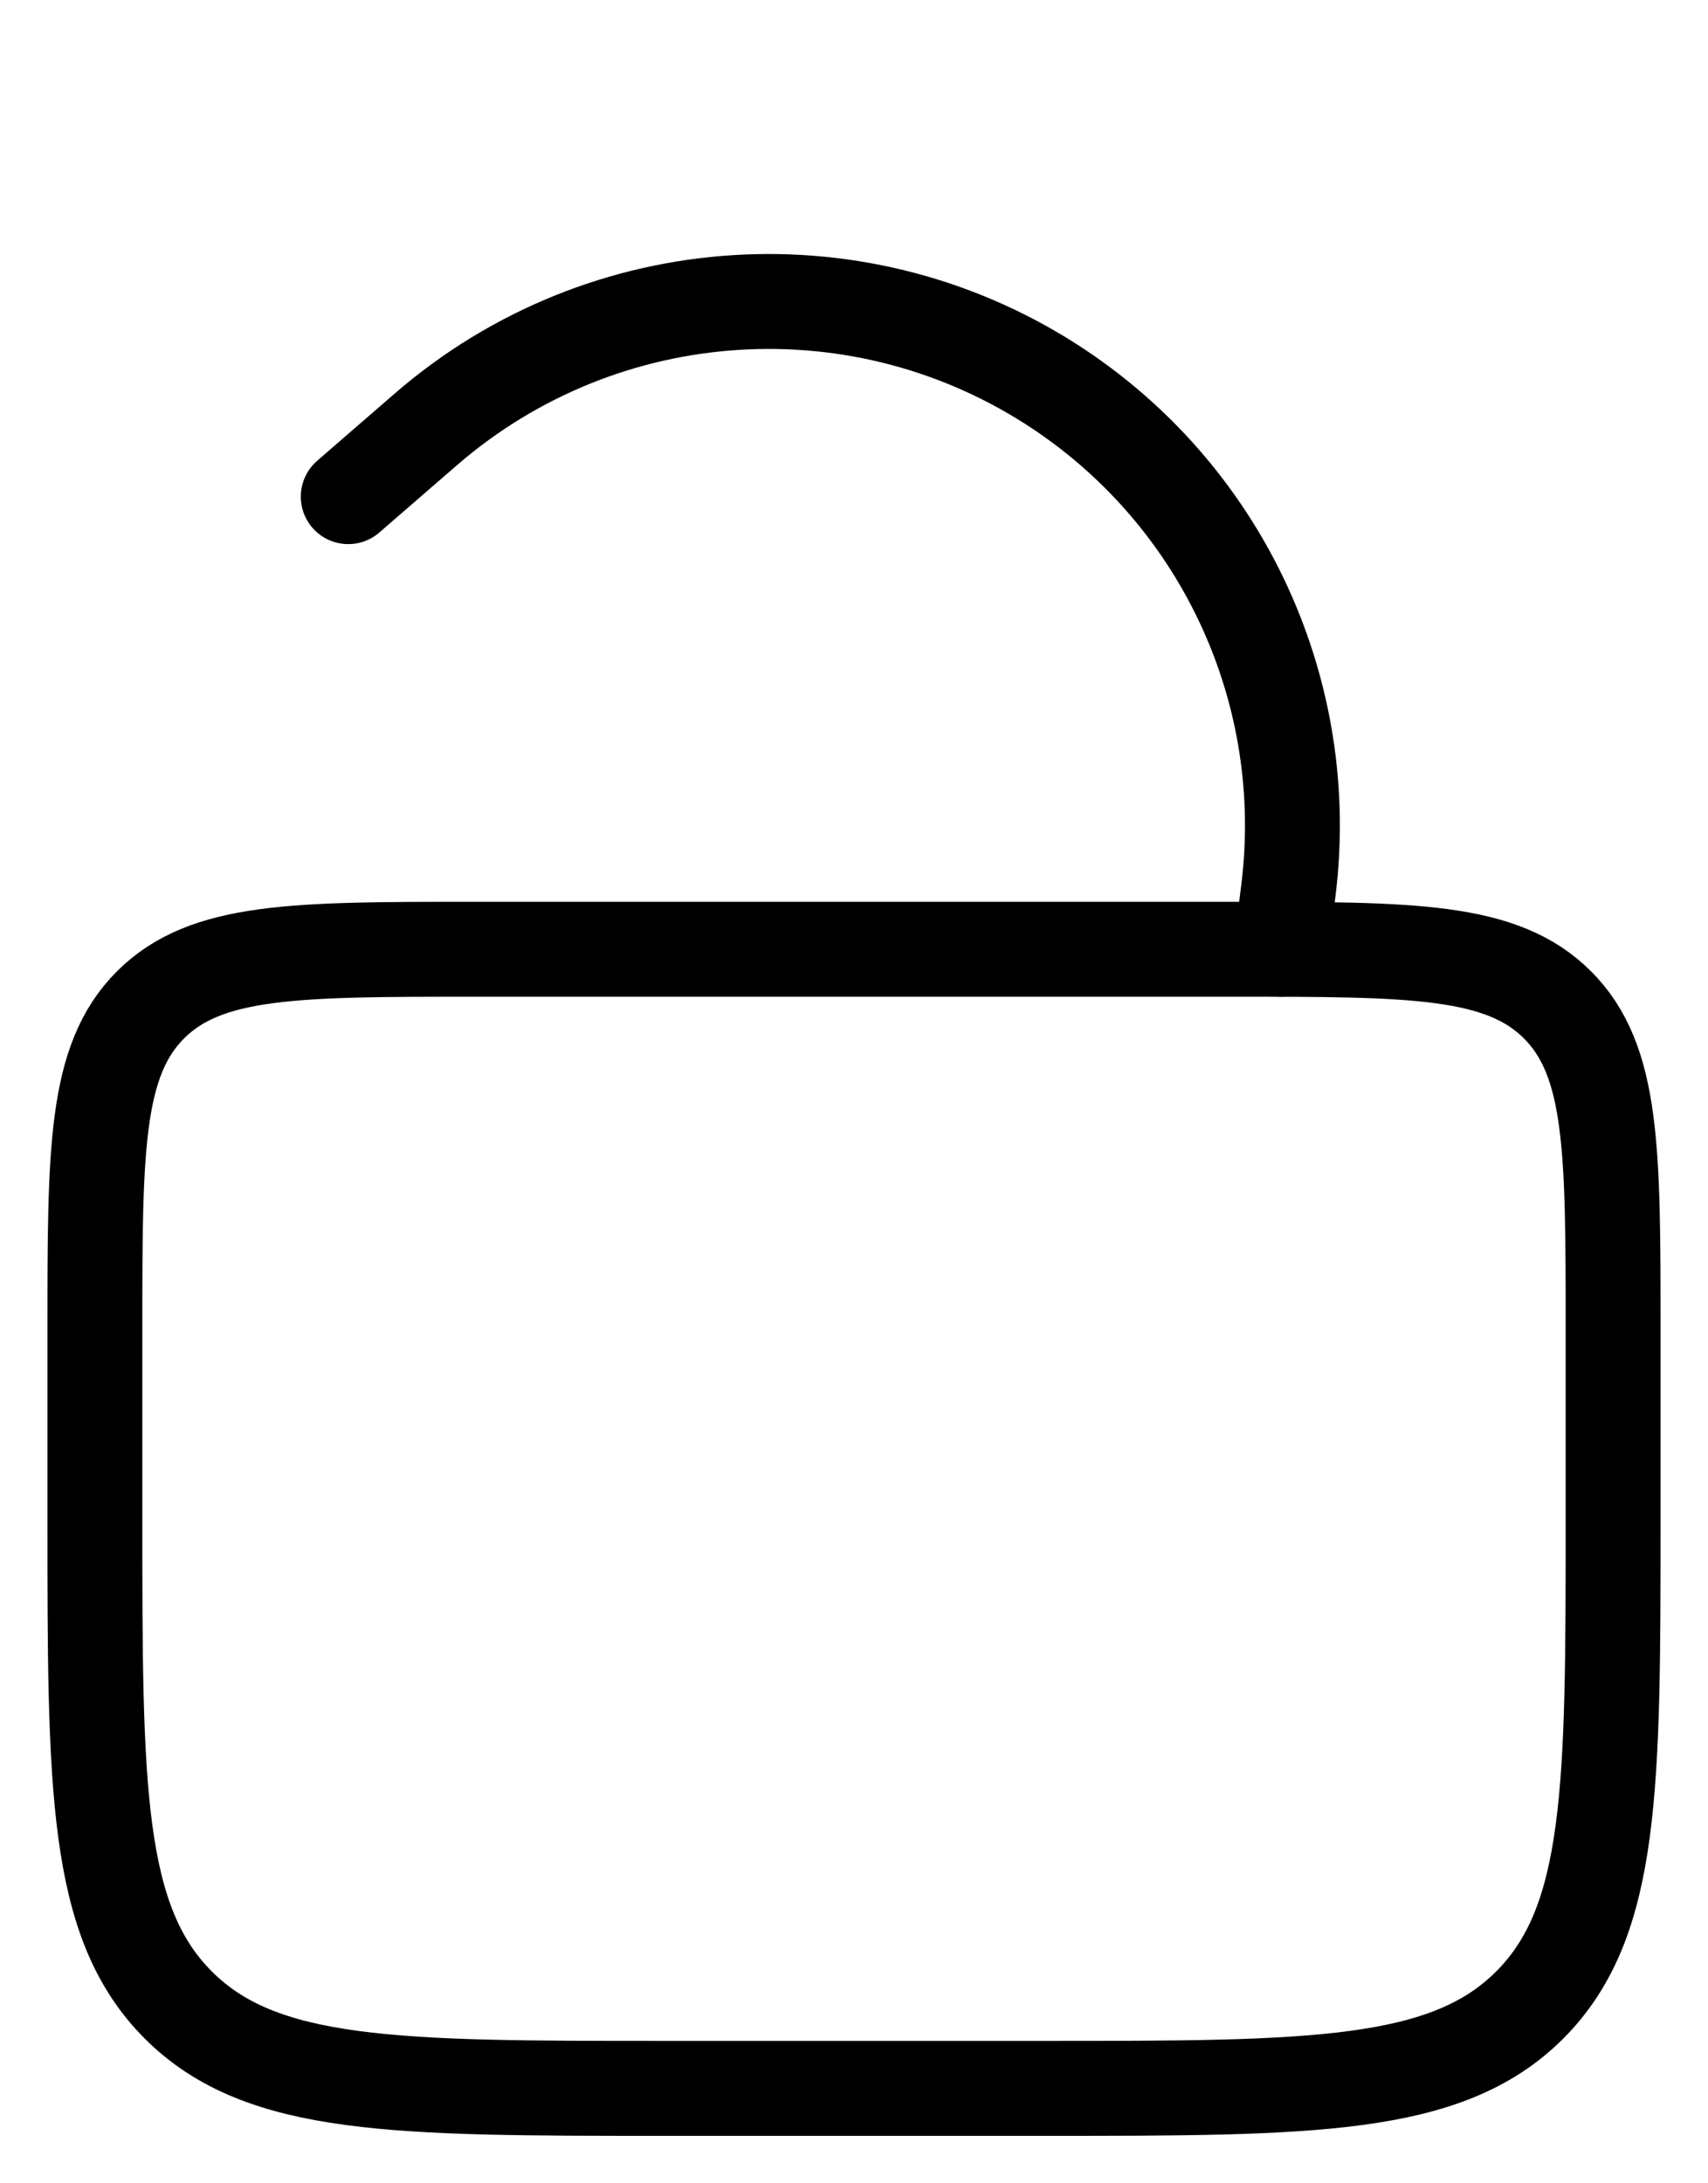 <svg xmlns="http://www.w3.org/2000/svg" width="18" height="23" viewBox="0 0 18 23" fill="none">
  <path d="M1 14C1 12.115 1 11.172 1.586 10.586C2.172 10 3.114 10 5 10H13C14.886 10 15.828 10 16.414 10.586C17 11.172 17 12.115 17 14V16C17 18.829 17 20.243 16.121 21.122C15.243 22 13.828 22 11 22H7C4.172 22 2.757 22 1.879 21.122C1 20.243 1 18.829 1 16V14Z" stroke="currentColor"/>
  <path d="M13.5 10L13.578 9.379C13.836 7.308 12.904 5.268 11.169 4.107V4.107C9.102 2.725 6.367 2.896 4.488 4.523L3.67 5.232" stroke="currentColor" stroke-linecap="round"/>
</svg>